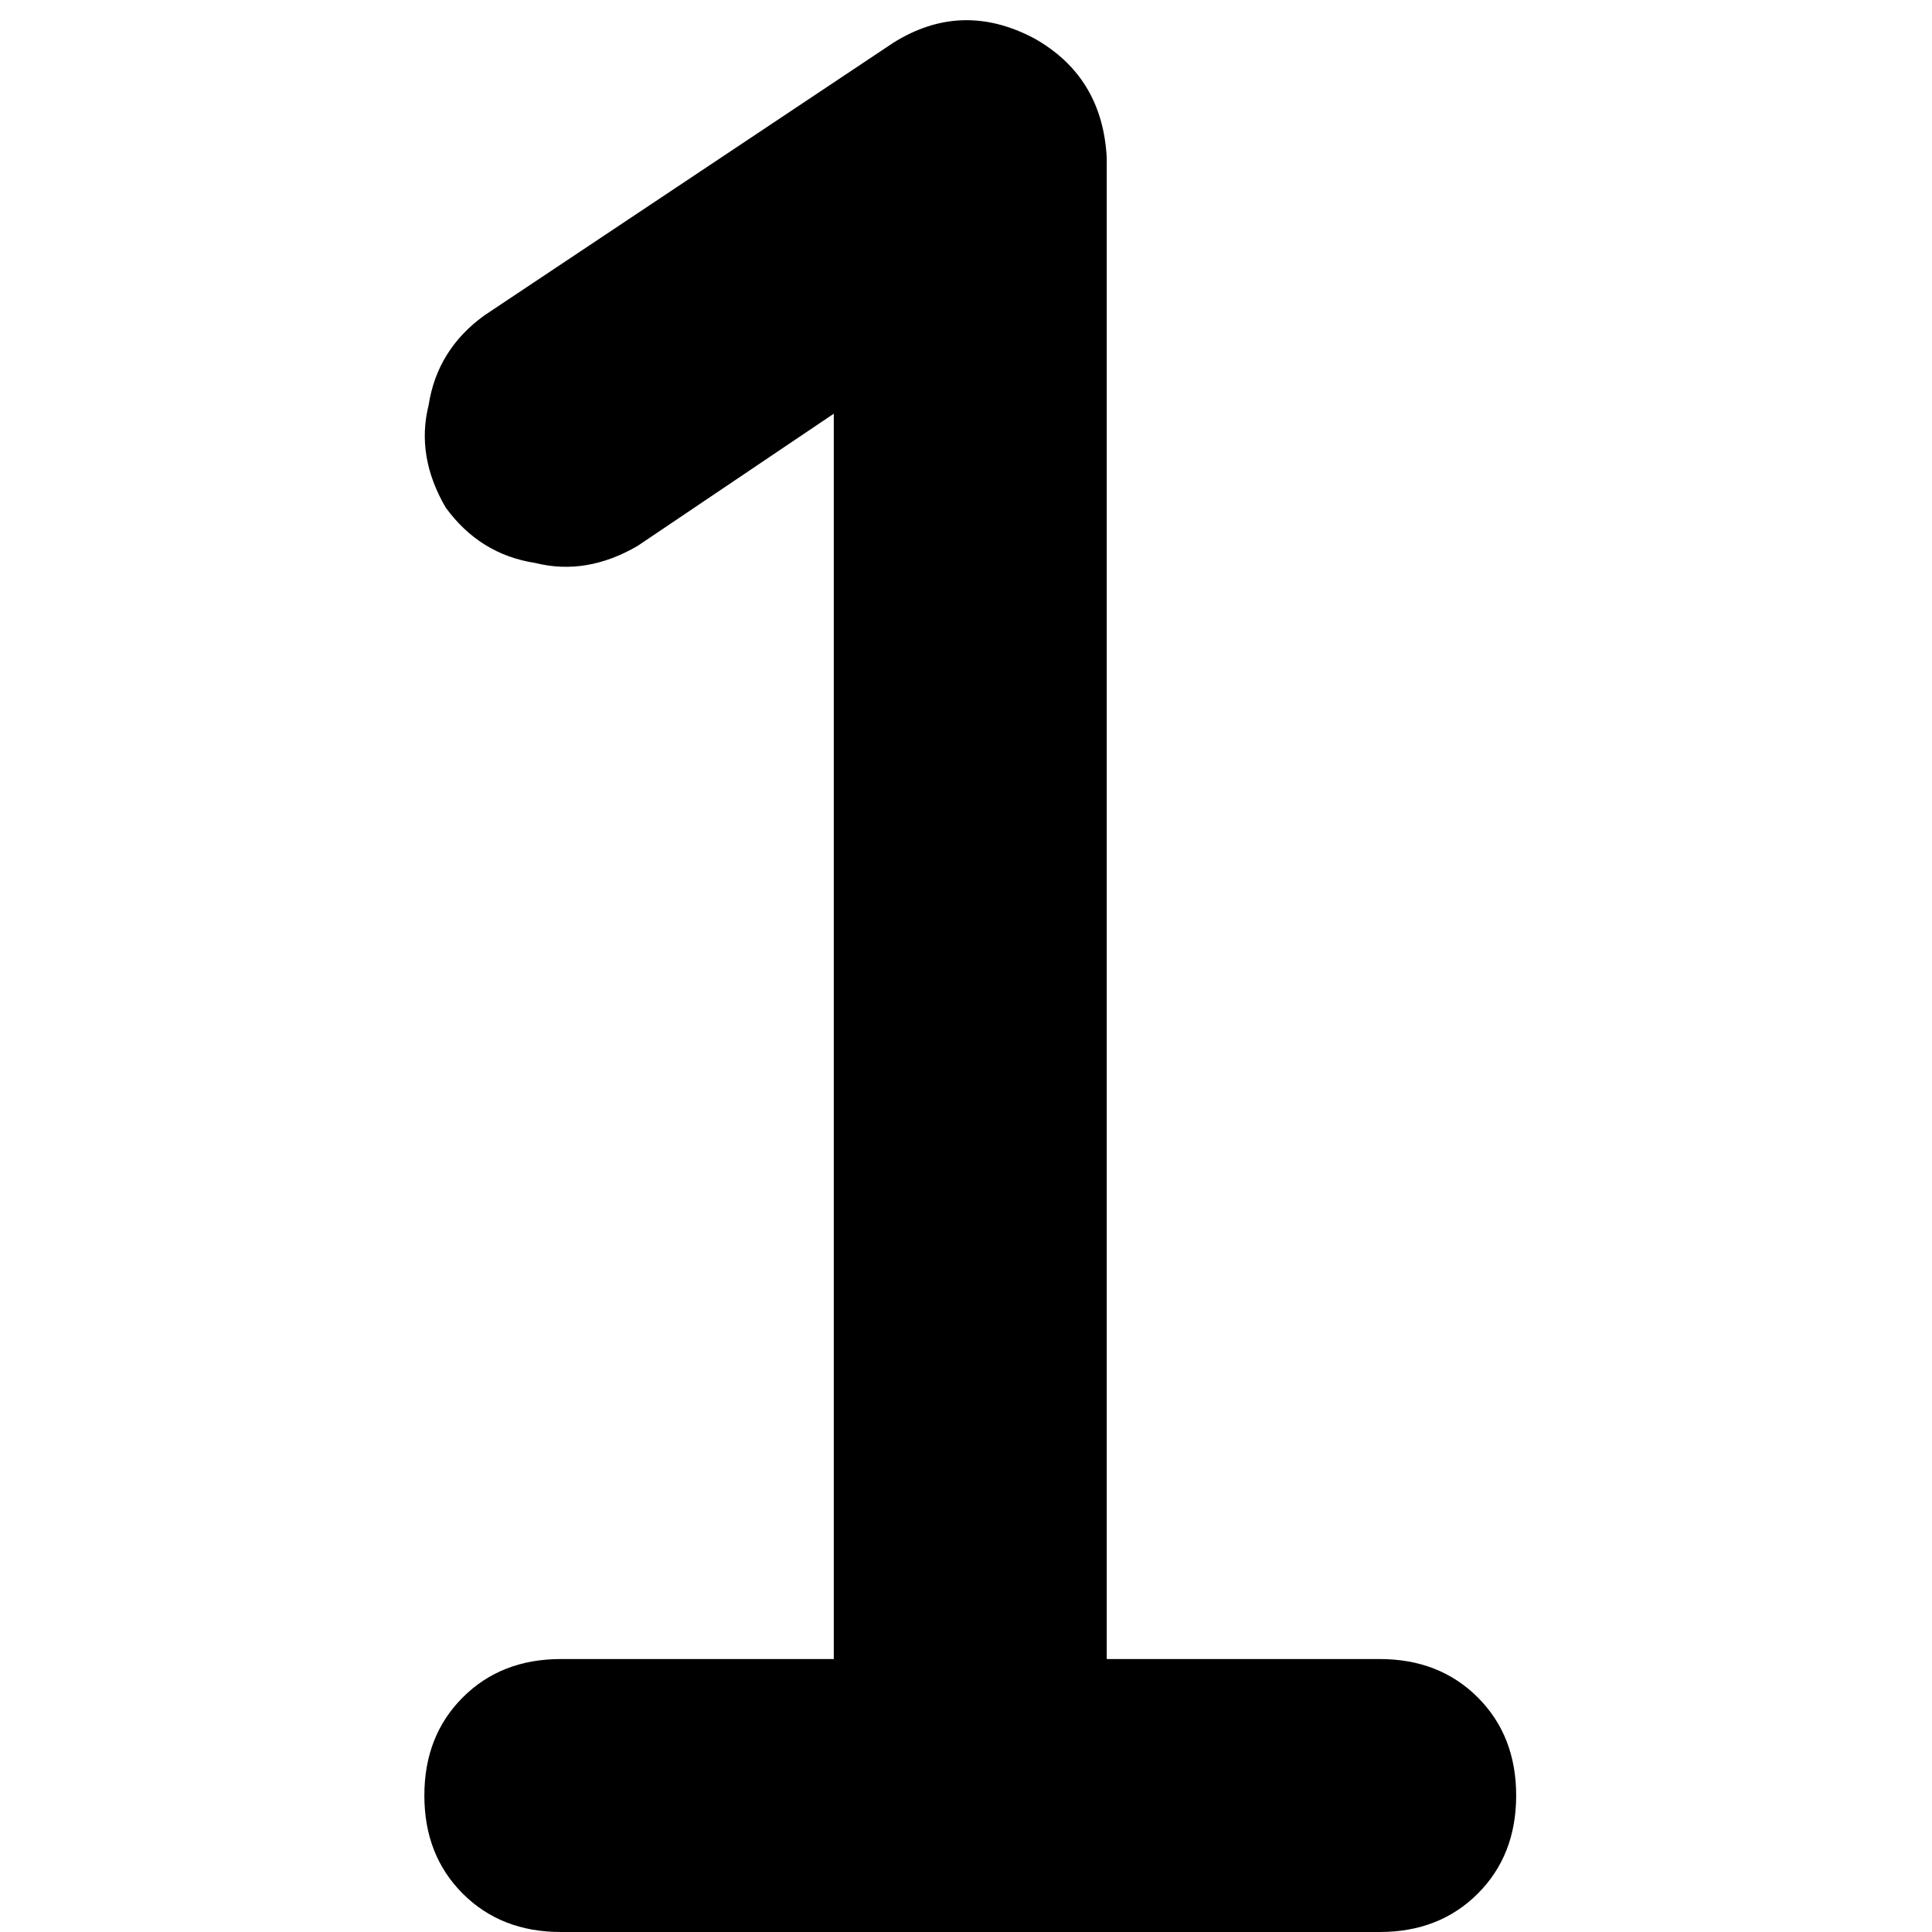 <svg xmlns="http://www.w3.org/2000/svg" viewBox="0 0 512 512">
  <path d="M 293.298 41.819 Q 292.168 20.344 274.084 10.172 Q 254.87 0 236.786 11.302 L 128.283 83.638 L 128.283 83.638 Q 115.85 92.68 113.589 107.373 Q 110.199 120.936 118.11 134.499 Q 127.152 146.932 141.845 149.192 Q 155.408 152.583 168.971 144.671 L 220.962 109.634 L 220.962 109.634 L 220.962 439.664 L 220.962 439.664 L 148.627 439.664 L 148.627 439.664 Q 132.804 439.664 122.631 449.837 Q 112.459 460.009 112.459 475.832 Q 112.459 491.656 122.631 501.828 Q 132.804 512 148.627 512 L 257.13 512 L 365.634 512 Q 381.457 512 391.629 501.828 Q 401.801 491.656 401.801 475.832 Q 401.801 460.009 391.629 449.837 Q 381.457 439.664 365.634 439.664 L 293.298 439.664 L 293.298 439.664 L 293.298 41.819 L 293.298 41.819 Z" />
</svg>